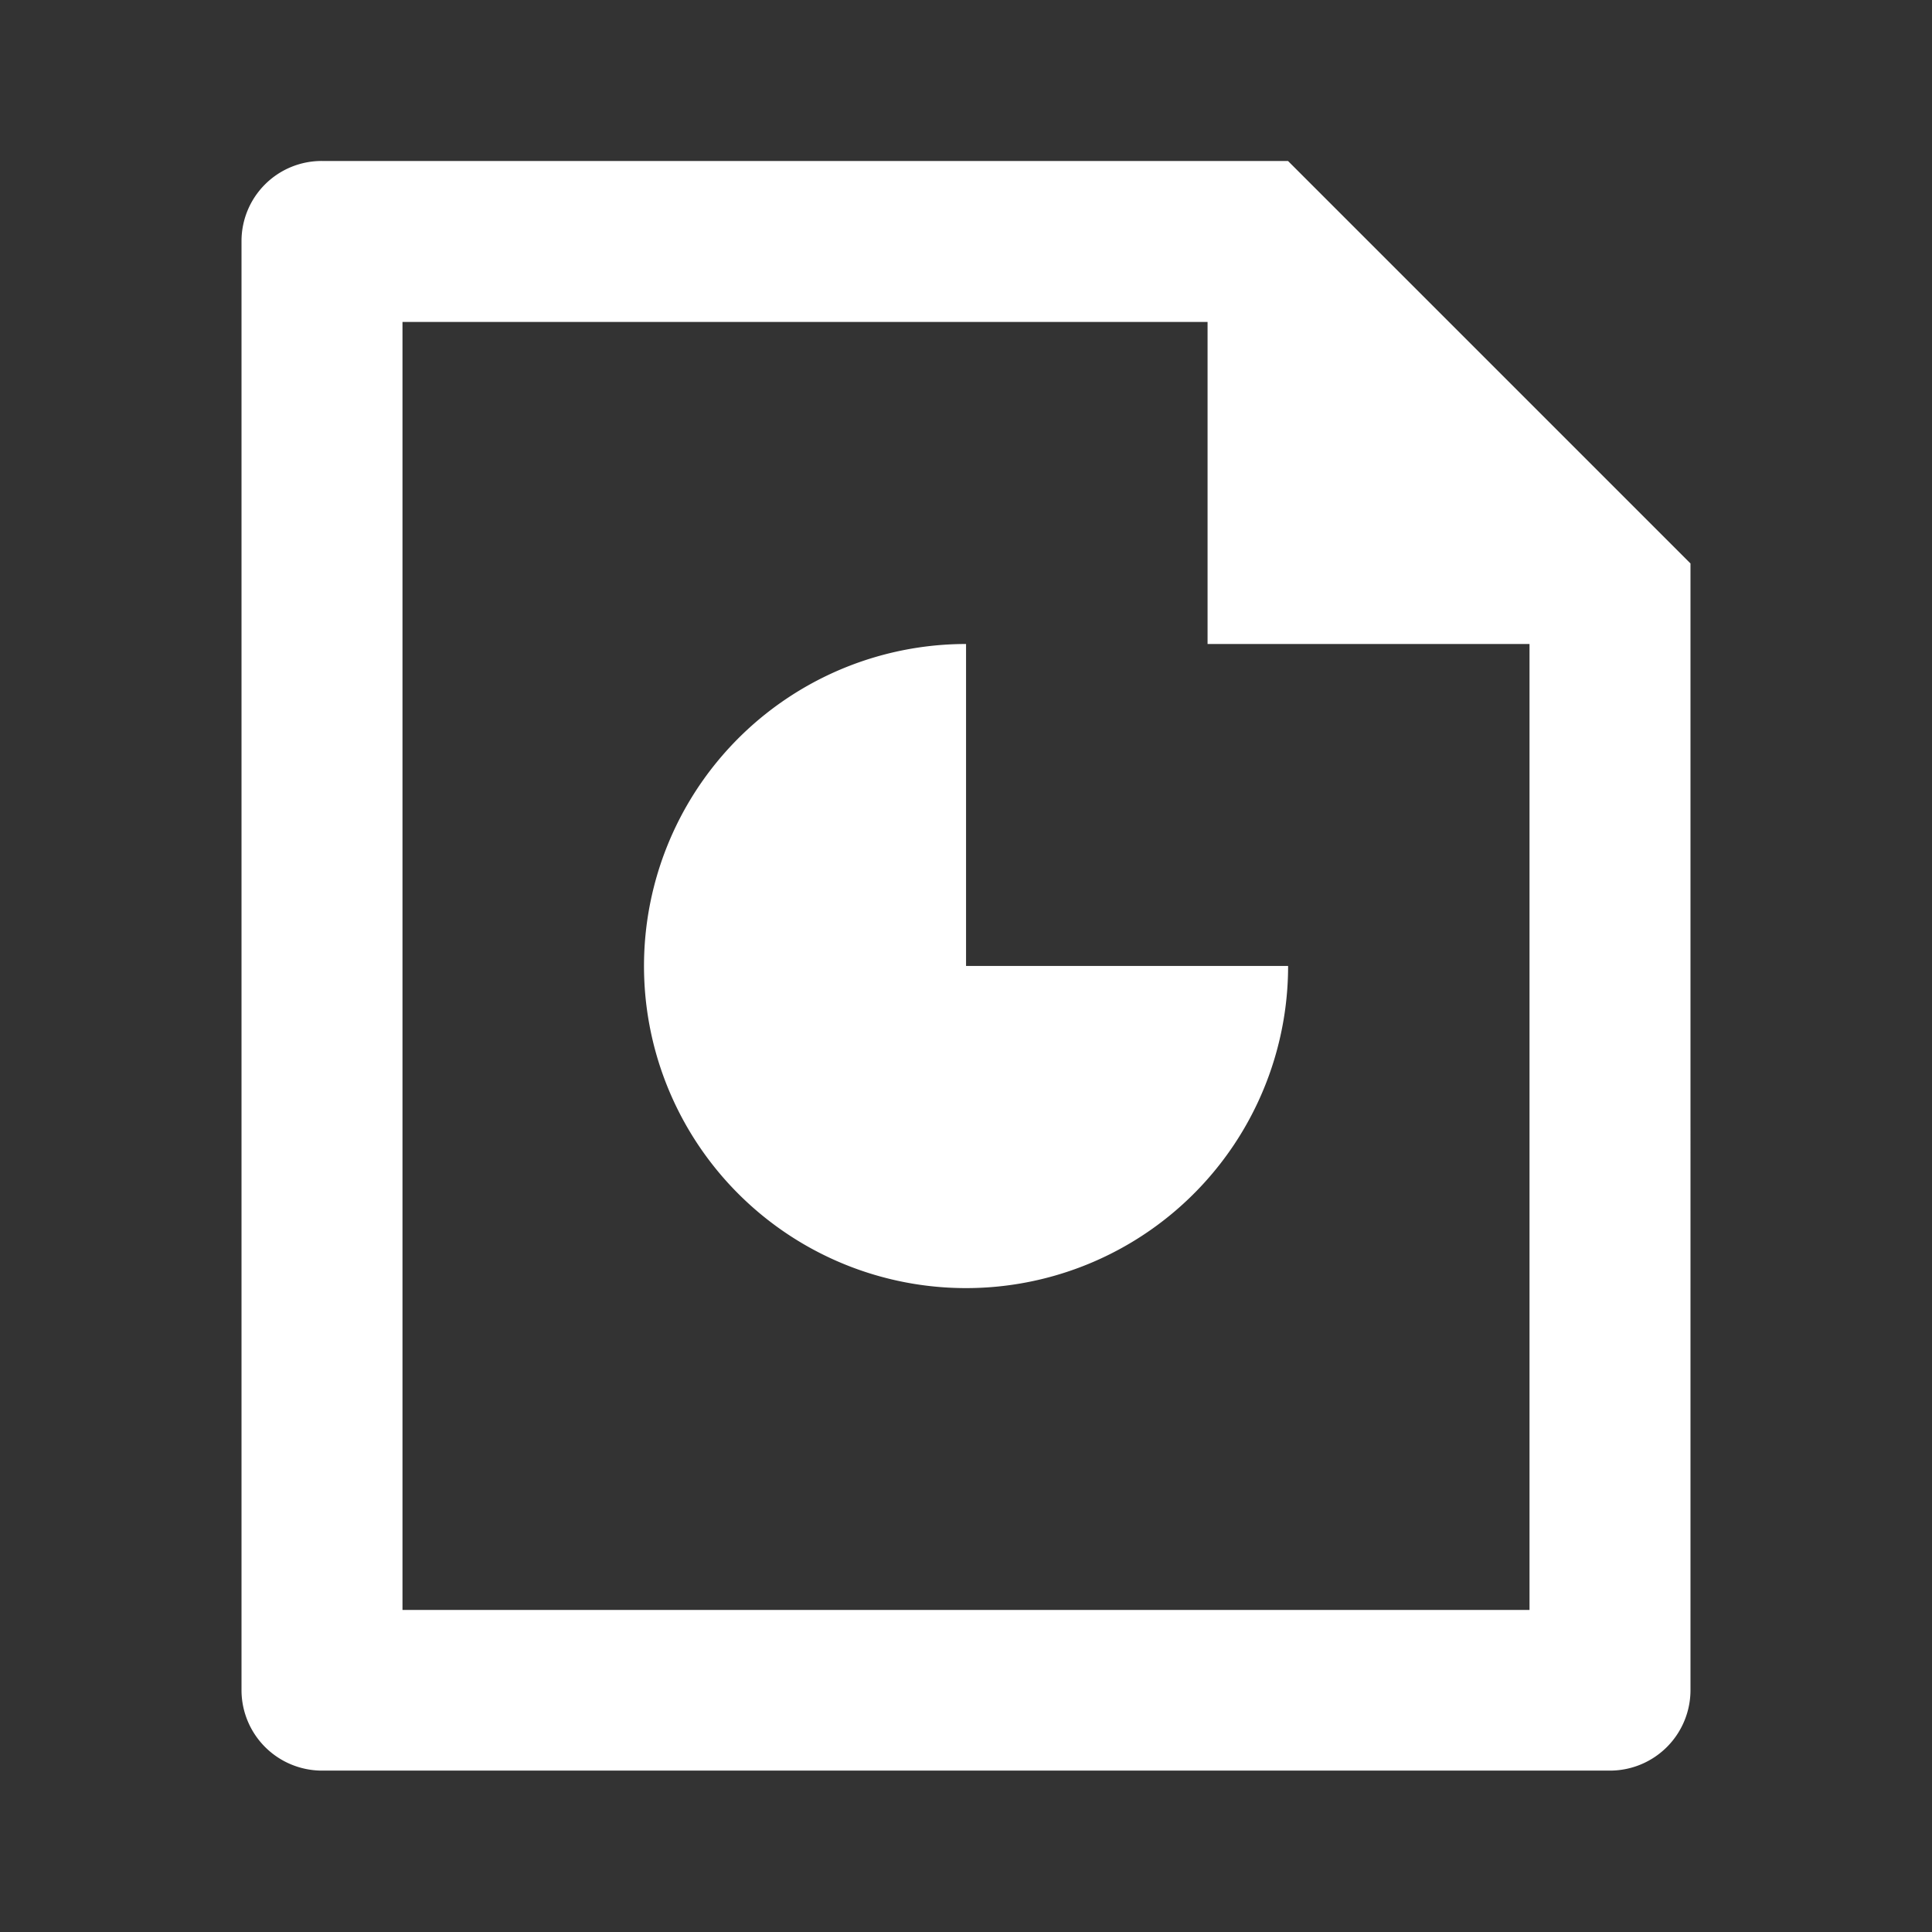 <svg id="Group_176" data-name="Group 176" xmlns="http://www.w3.org/2000/svg" width="18.327" height="18.327" viewBox="0 0 18.327 18.327">
  <rect x="0" y="0" width="18.327" height="18.327" fill="#333333" stroke="none"/>
  <path id="Path_46" data-name="Path 46" d="M0,0H18.327V18.327H0Z" fill="none"/>
  <path id="Path_47" data-name="Path 47" d="M12.164,3.527H4.527V15.745H15.218V6.582H12.164ZM3,2.758A.76.76,0,0,1,3.763,2h9.164l3.818,3.818V16.5a.764.764,0,0,1-.758.769H3.758A.764.764,0,0,1,3,16.515ZM9.873,6.582V9.636h3.055A3.055,3.055,0,1,1,9.873,6.582Z" transform="translate(-0.709 -0.473)" fill="#fff"/>
</svg>
